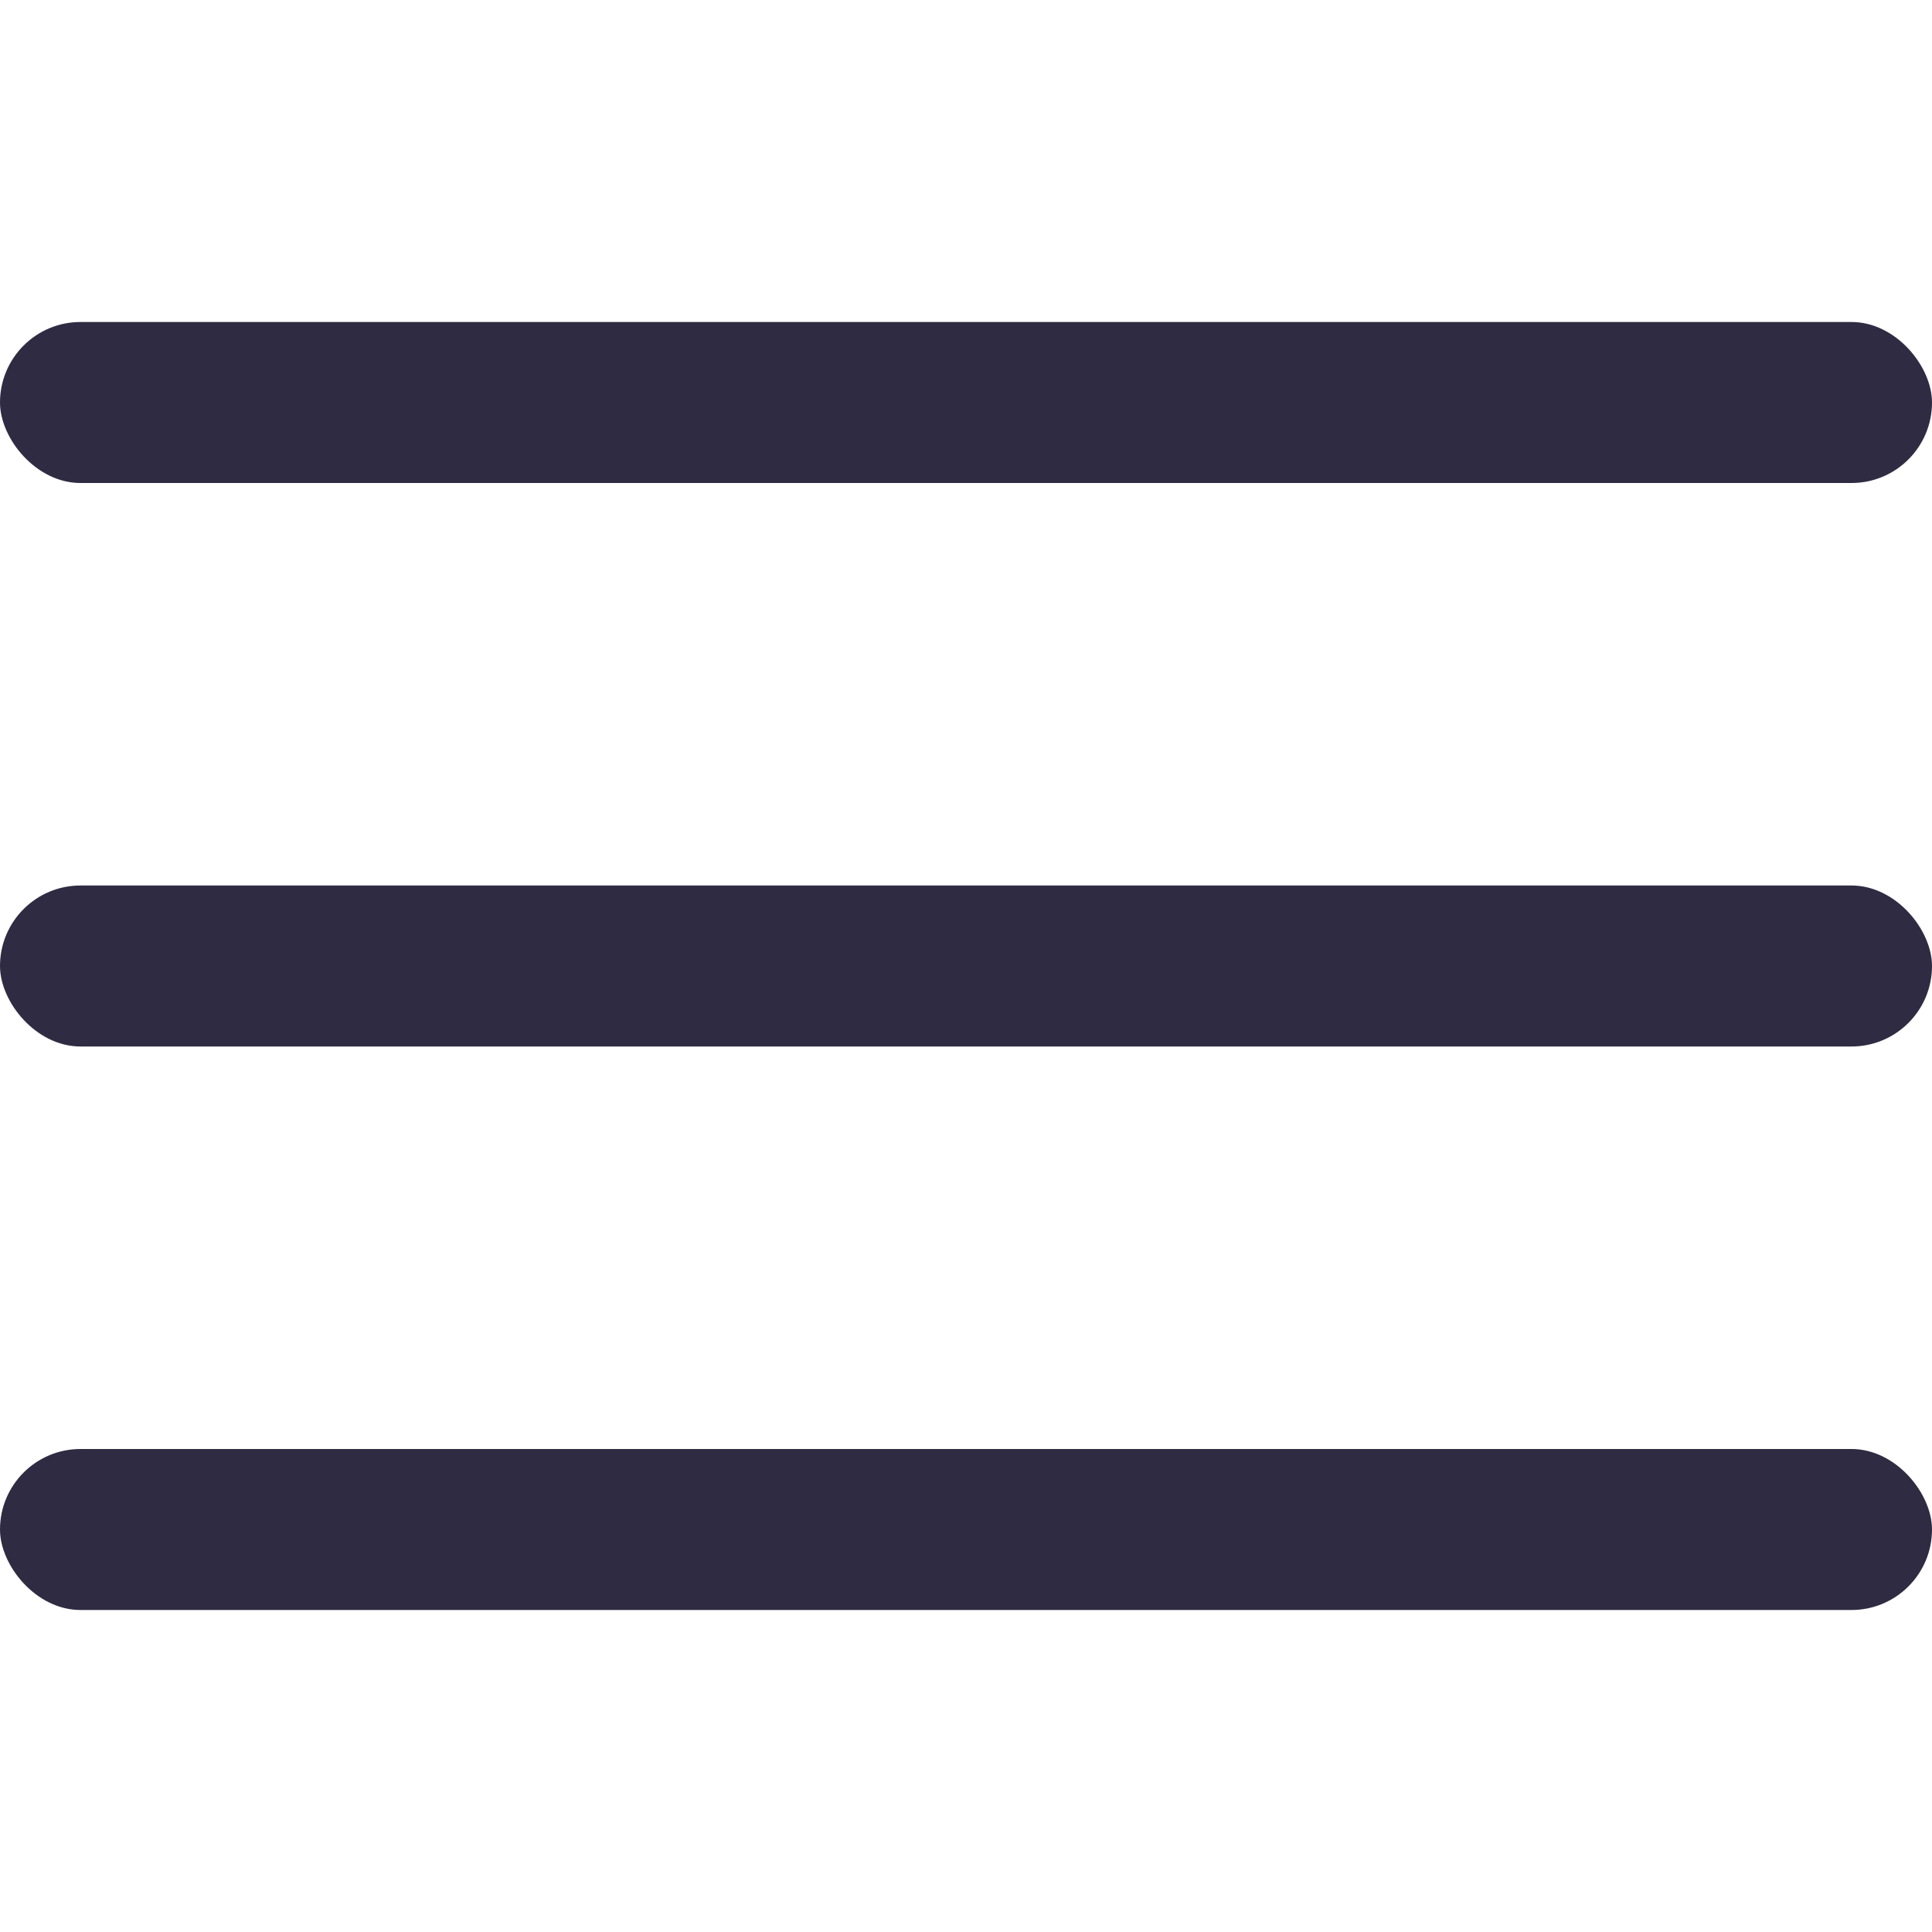 <svg xmlns="http://www.w3.org/2000/svg" id="Outline" viewBox="0 0 24 24" width="512" height="512"><rect y="11" width="24" height="2" rx="1" fill="#2f2b42"/><rect y="4" width="24" height="2" rx="1" fill="#2f2b42"/><rect y="18" width="24" height="2" rx="1" fill="#2f2b42"/></svg>